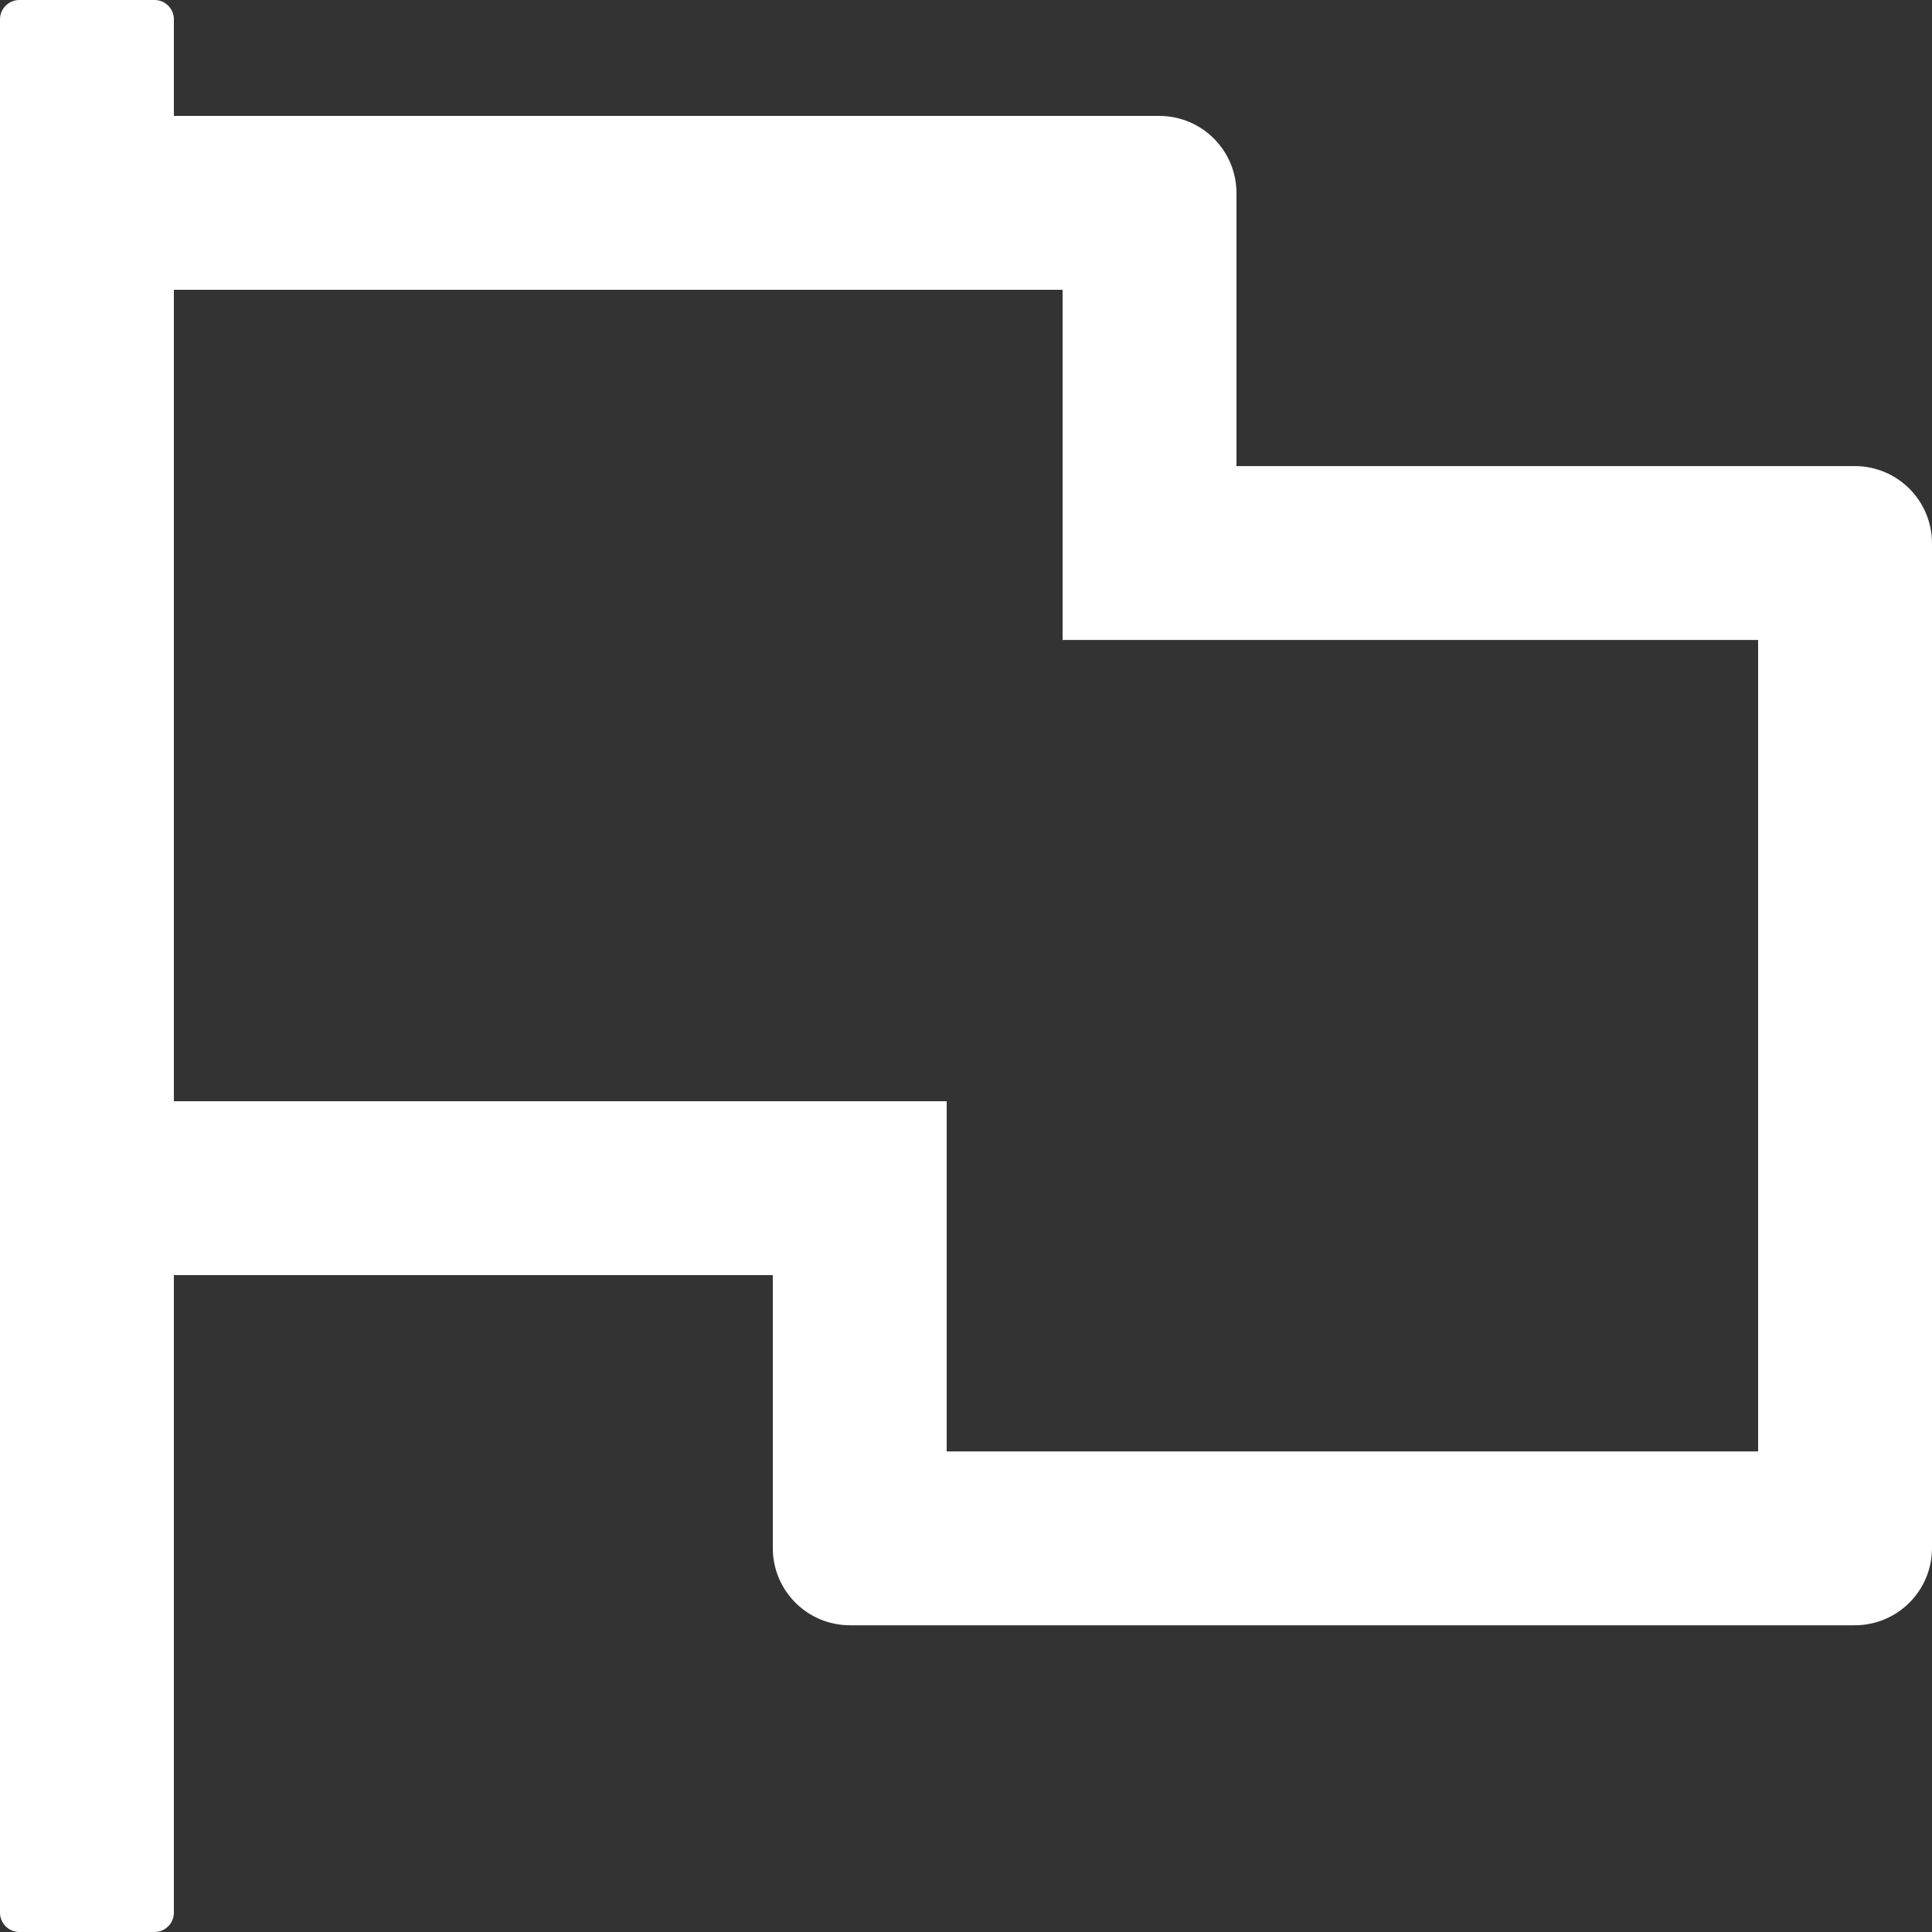 <svg width="50" height="50" viewBox="0 0 50 50" fill="none" xmlns="http://www.w3.org/2000/svg">
<rect x="0" y="0" width="50" height="50" fill="#333333" stroke="none"/>
<path fill-rule="evenodd" clip-rule="evenodd" d="M32 12.062H48C49.106 12.062 50 12.956 50 14.062V40.062C50 41.169 49.106 42.062 48 42.062H22C20.894 42.062 20 41.169 20 40.062V33H4.5V49.5C4.5 49.775 4.275 50 4 50H0.5C0.225 50 0 49.775 0 49.5V0.5C0 0.225 0.225 0 0.5 0H4C4.275 0 4.5 0.225 4.5 0.5V3H30C31.106 3 32 3.894 32 5V12.062ZM4.5 7.5V28.5H24.5V33V37.562H45.5V16.562H32H27.5V7.5H4.5Z" fill="white"/>
</svg>
